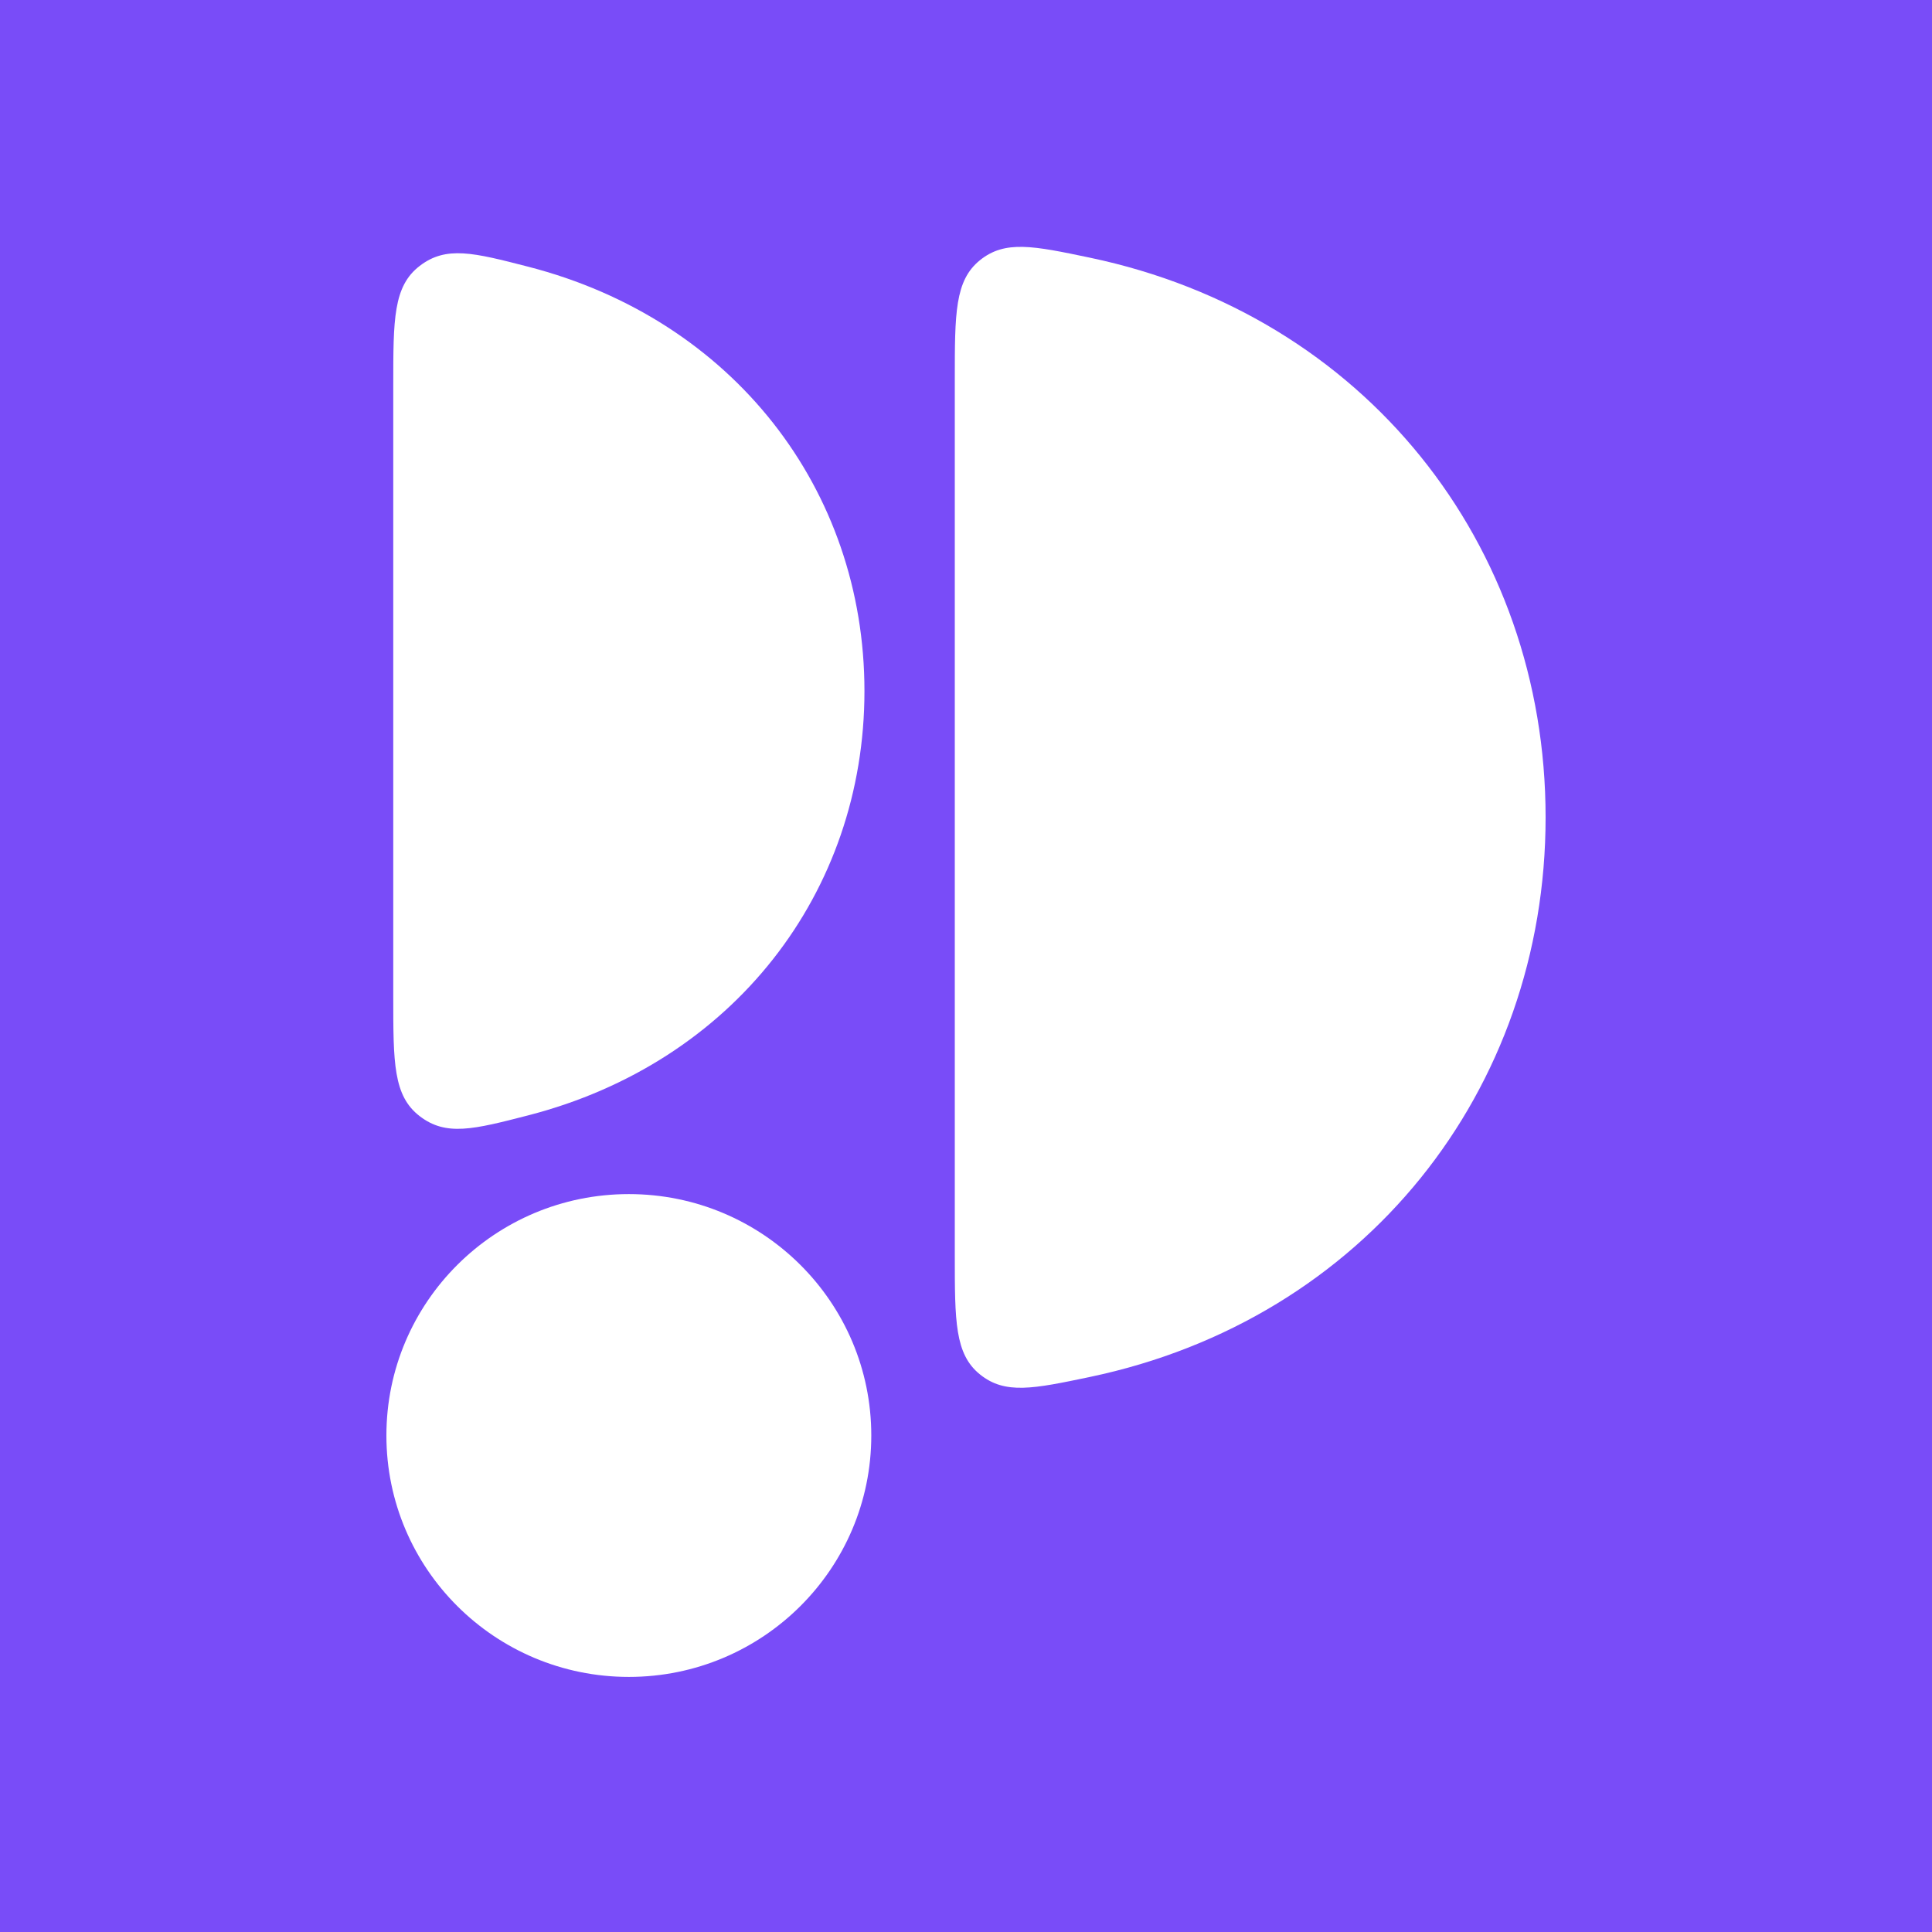 <svg width="180" height="180" viewBox="0 0 180 180" fill="none" xmlns="http://www.w3.org/2000/svg">
<rect width="180" height="180" fill="#794CF8"/>
<path fill-rule="evenodd" clip-rule="evenodd" d="M91.297 128.049C88.956 126.155 88.956 123.091 88.956 116.964V35.33C88.956 29.201 88.956 26.137 91.297 24.245C93.639 22.354 96.274 22.903 101.541 24.007C127.093 29.362 144 50.673 144 76.147C144 101.621 127.093 122.932 101.541 128.288C96.274 129.391 93.641 129.943 91.297 128.049Z" fill="white"/>
<path fill-rule="evenodd" clip-rule="evenodd" d="M39.102 103.99C36.639 102.095 36.639 99.022 36.639 92.875V35.889C36.639 29.742 36.639 26.669 39.102 24.775C41.566 22.88 44.114 23.536 49.209 24.848C68.303 29.764 80.539 45.603 80.539 64.382C80.539 83.162 68.303 98.999 49.209 103.916C44.114 105.228 41.566 105.884 39.102 103.99Z" fill="white"/>
<path d="M58.588 156.234C71.062 156.234 81.176 146.164 81.176 133.742C81.176 121.321 71.062 111.251 58.588 111.251C46.113 111.251 36 121.321 36 133.742C36 146.164 46.113 156.234 58.588 156.234Z" fill="white"/>
</svg>
